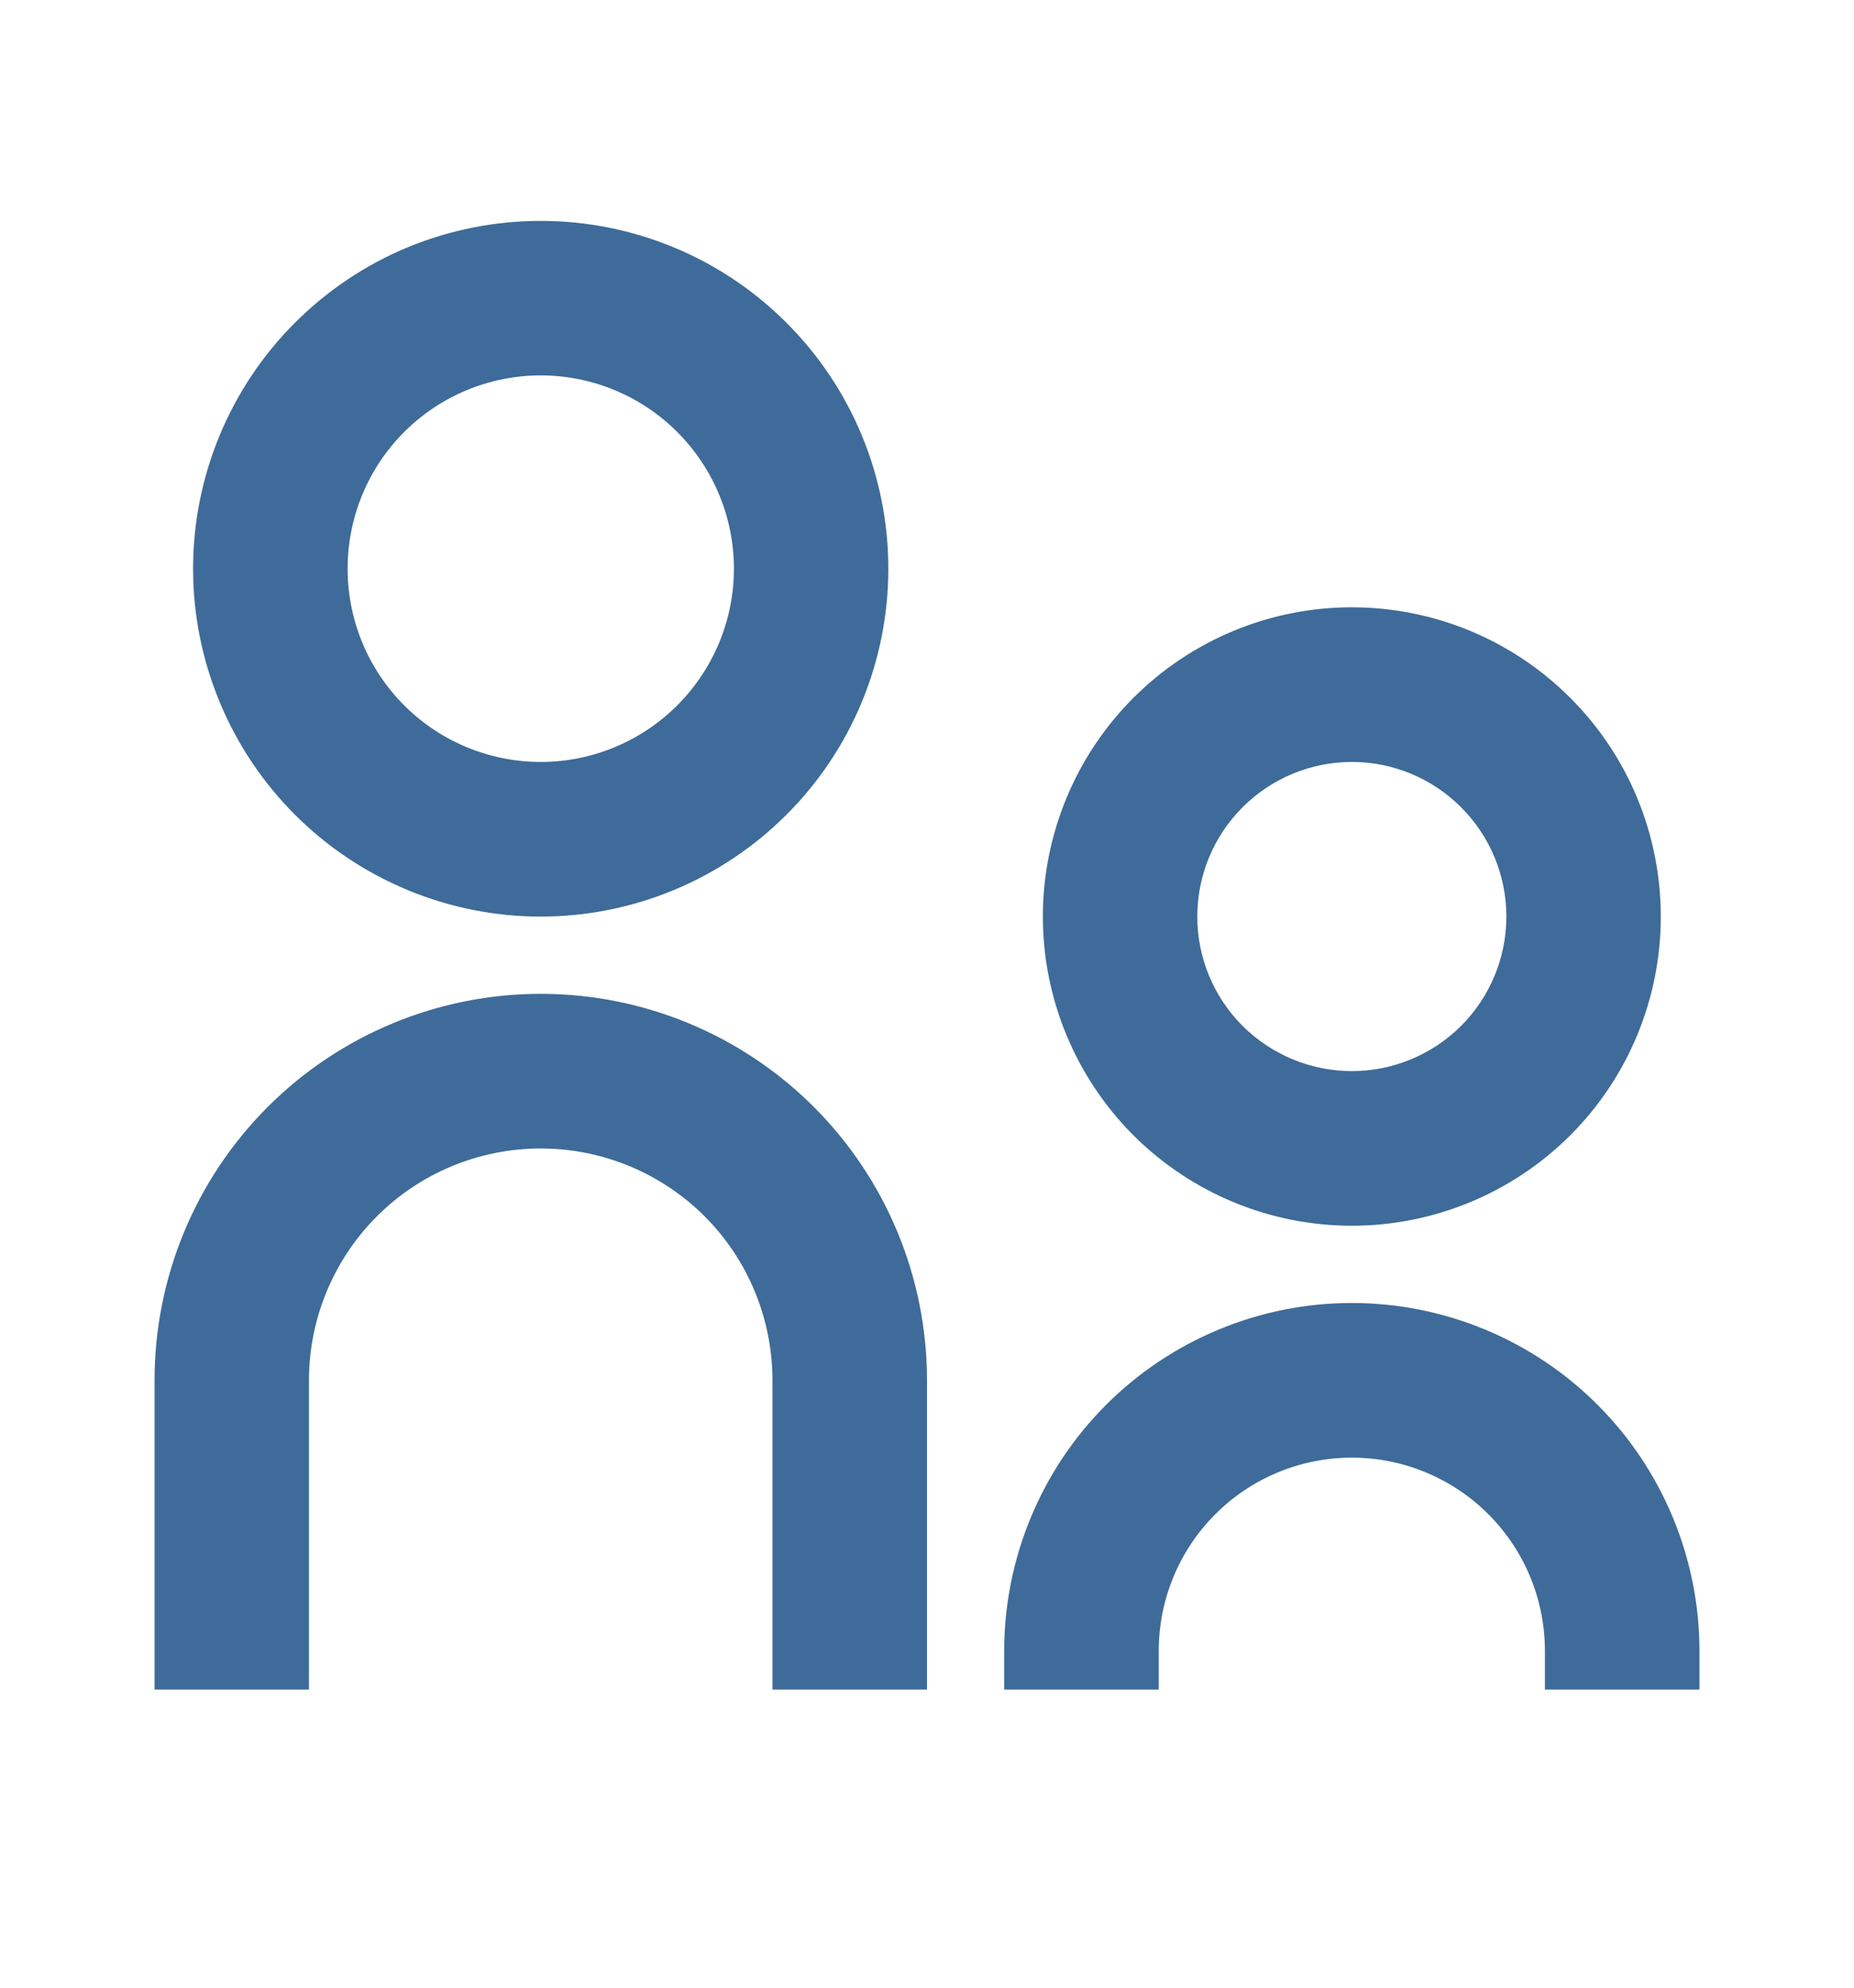 <svg width="14" height="15" viewBox="0 0 14 15" fill="none" xmlns="http://www.w3.org/2000/svg">
<g clip-path="url(#clip0_791_402)">
<path d="M4.083 5.75C4.47 5.75 4.841 5.596 5.114 5.323C5.388 5.049 5.542 4.678 5.542 4.292C5.542 3.905 5.388 3.534 5.114 3.26C4.841 2.987 4.47 2.833 4.083 2.833C3.696 2.833 3.325 2.987 3.052 3.26C2.778 3.534 2.625 3.905 2.625 4.292C2.625 4.678 2.778 5.049 3.052 5.323C3.325 5.596 3.696 5.75 4.083 5.75ZM4.083 6.917C3.738 6.917 3.397 6.849 3.079 6.717C2.76 6.585 2.471 6.392 2.227 6.148C1.983 5.904 1.79 5.615 1.658 5.296C1.526 4.978 1.458 4.636 1.458 4.292C1.458 3.947 1.526 3.606 1.658 3.287C1.79 2.969 1.983 2.679 2.227 2.436C2.471 2.192 2.76 1.998 3.079 1.866C3.397 1.735 3.738 1.667 4.083 1.667C4.779 1.667 5.447 1.943 5.939 2.436C6.432 2.928 6.708 3.595 6.708 4.292C6.708 4.988 6.432 5.656 5.939 6.148C5.447 6.64 4.779 6.917 4.083 6.917ZM10.208 8.083C10.518 8.083 10.814 7.96 11.033 7.742C11.252 7.523 11.375 7.226 11.375 6.917C11.375 6.607 11.252 6.311 11.033 6.092C10.814 5.873 10.518 5.75 10.208 5.75C9.899 5.75 9.602 5.873 9.383 6.092C9.164 6.311 9.041 6.607 9.041 6.917C9.041 7.226 9.164 7.523 9.383 7.742C9.602 7.96 9.899 8.083 10.208 8.083ZM10.208 9.25C9.589 9.25 8.996 9.004 8.558 8.567C8.121 8.129 7.875 7.536 7.875 6.917C7.875 6.298 8.121 5.704 8.558 5.267C8.996 4.829 9.589 4.583 10.208 4.583C10.827 4.583 11.421 4.829 11.858 5.267C12.296 5.704 12.541 6.298 12.541 6.917C12.541 7.536 12.296 8.129 11.858 8.567C11.421 9.004 10.827 9.25 10.208 9.25ZM11.666 12.75V12.458C11.666 12.072 11.513 11.701 11.239 11.427C10.966 11.154 10.595 11 10.208 11C9.821 11 9.45 11.154 9.177 11.427C8.903 11.701 8.75 12.072 8.75 12.458V12.75H7.583V12.458C7.583 12.114 7.651 11.772 7.783 11.454C7.915 11.135 8.108 10.846 8.352 10.602C8.596 10.358 8.885 10.165 9.204 10.033C9.522 9.901 9.863 9.833 10.208 9.833C10.553 9.833 10.894 9.901 11.213 10.033C11.531 10.165 11.821 10.358 12.064 10.602C12.308 10.846 12.501 11.135 12.633 11.454C12.765 11.772 12.833 12.114 12.833 12.458V12.75H11.666ZM5.833 12.75V10.417C5.833 9.953 5.649 9.507 5.321 9.179C4.992 8.851 4.547 8.667 4.083 8.667C3.619 8.667 3.174 8.851 2.846 9.179C2.518 9.507 2.333 9.953 2.333 10.417V12.75H1.167V10.417C1.167 9.643 1.474 8.901 2.021 8.354C2.568 7.807 3.31 7.5 4.083 7.5C4.857 7.5 5.599 7.807 6.146 8.354C6.693 8.901 7 9.643 7 10.417V12.75H5.833Z" fill="#3E6B99"/>
</g>
<defs>
<clipPath id="clip0_791_402">
<rect width="14" height="14" fill="white" transform="translate(0 0.5)"/>
</clipPath>
</defs>
</svg>
